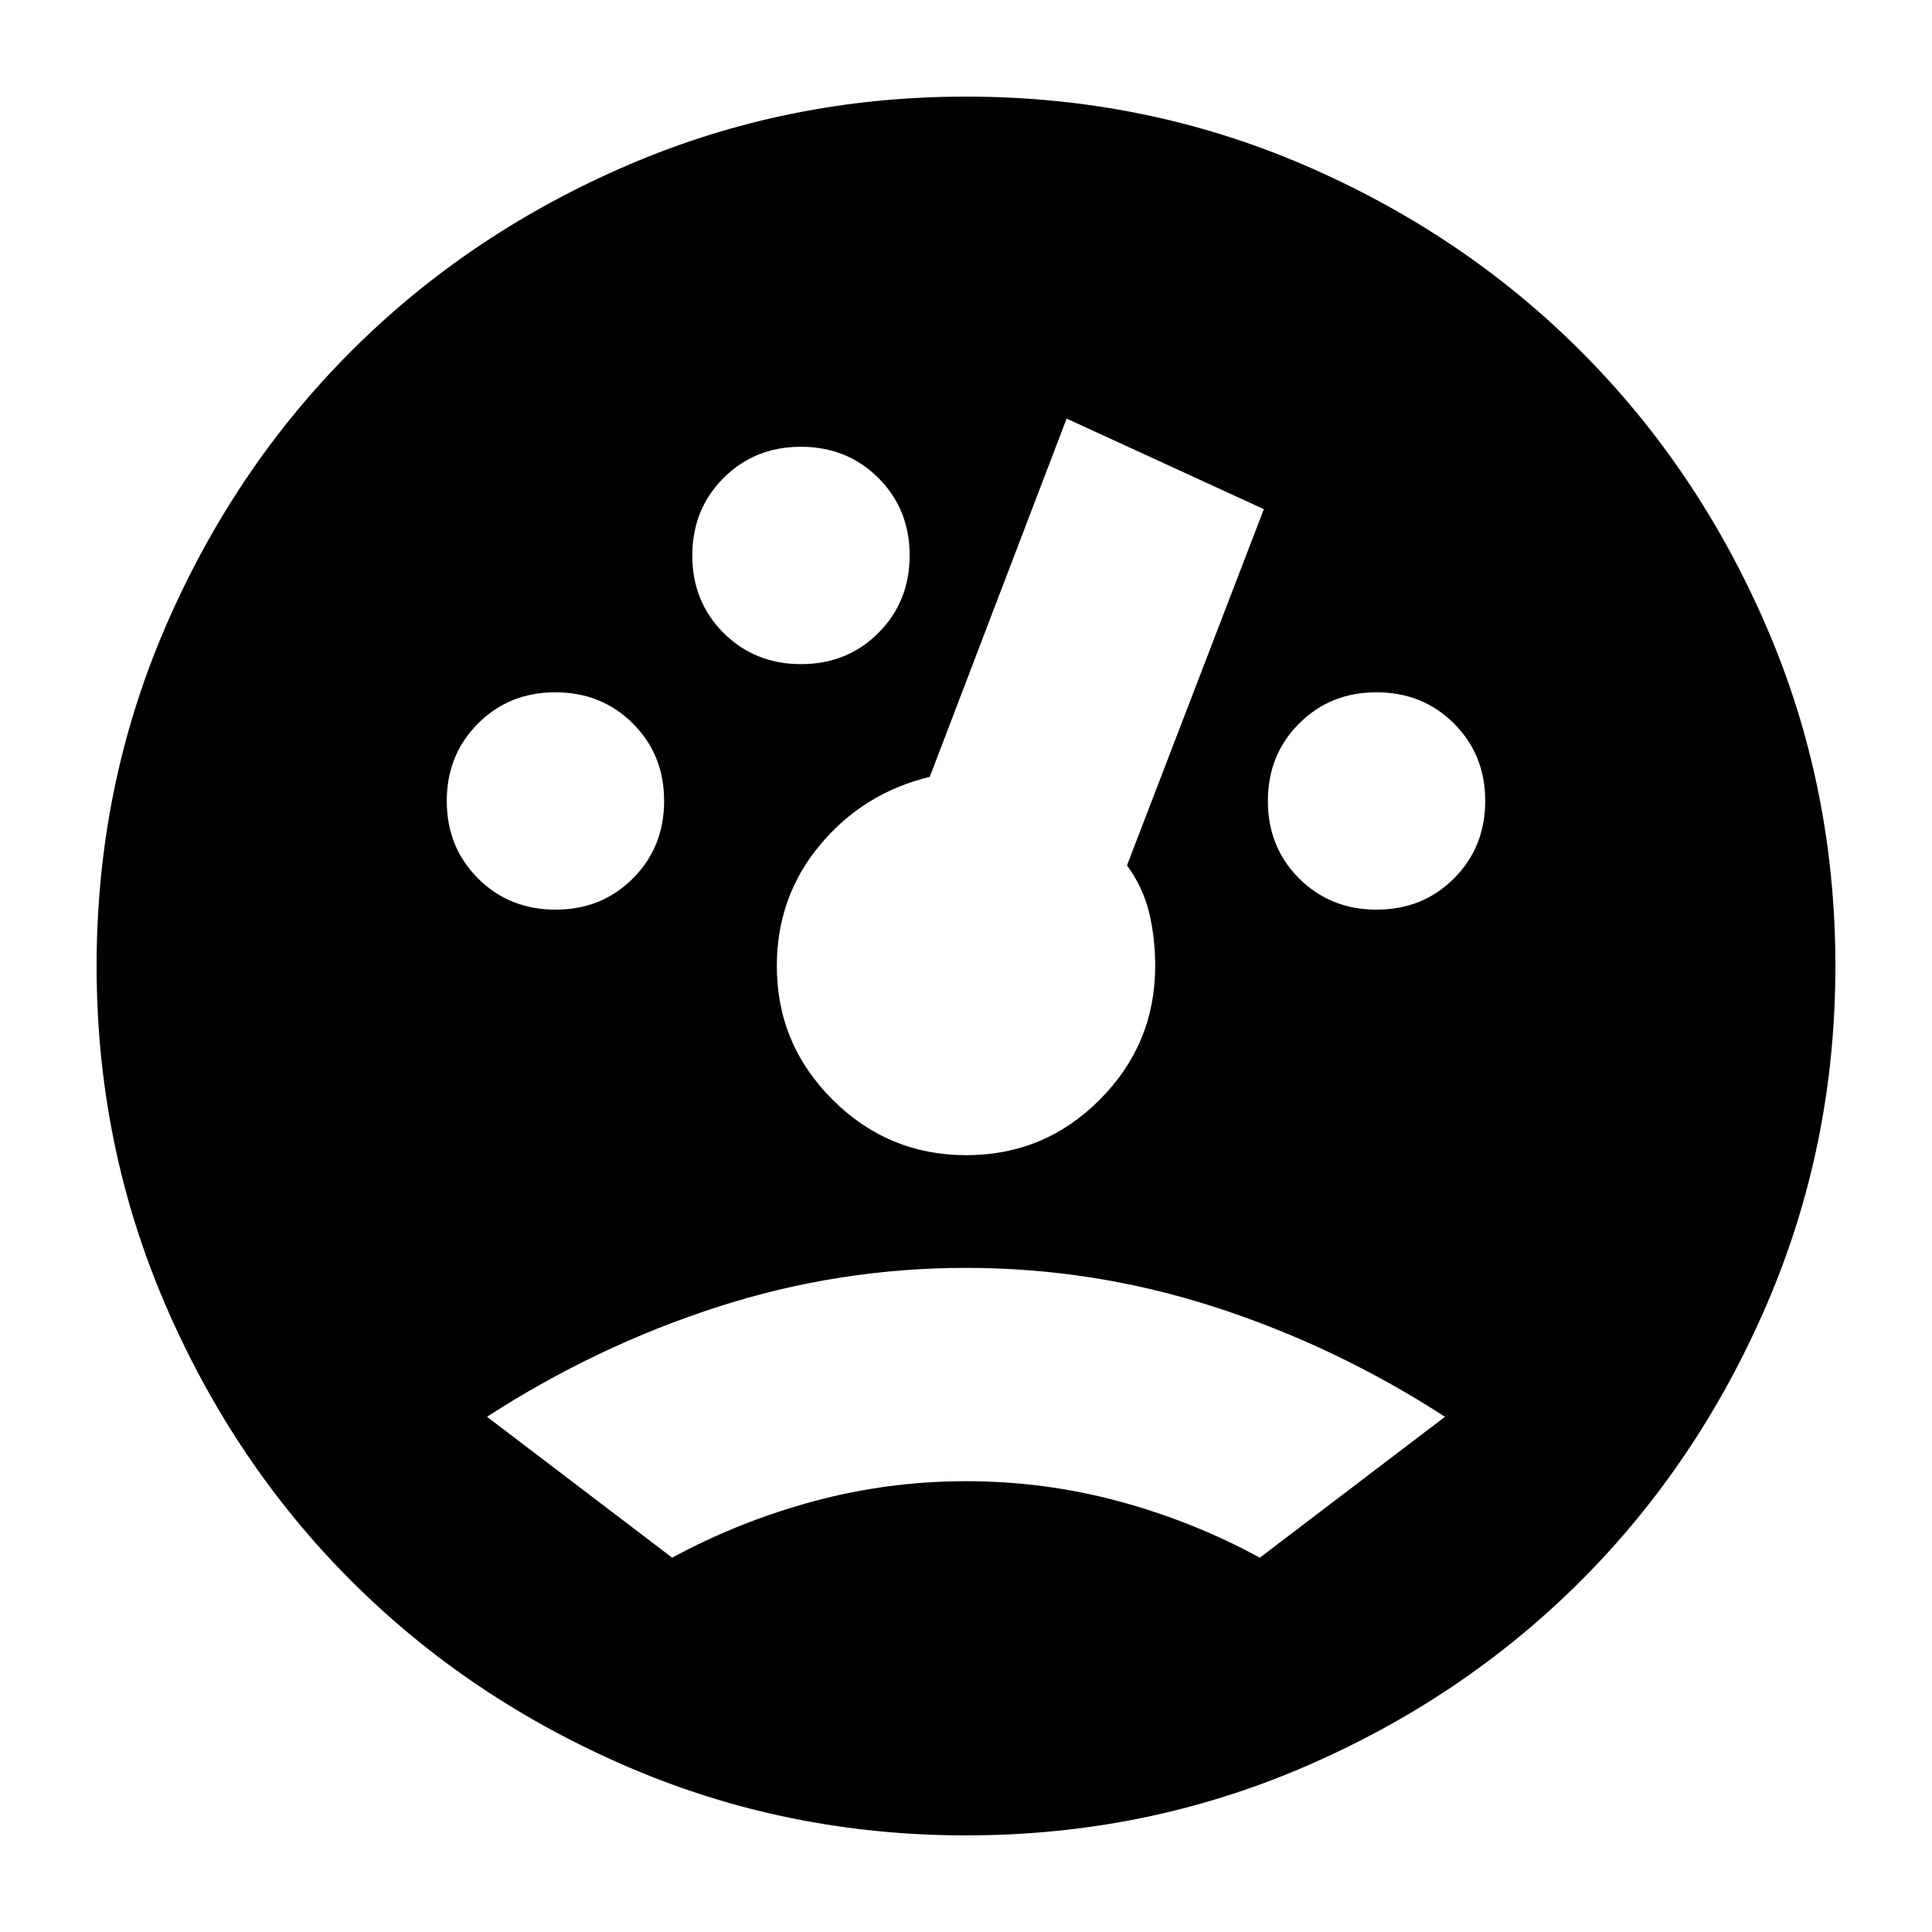 <svg xmlns="http://www.w3.org/2000/svg" height="24" viewBox="0 -960 960 960" width="24"><path d="M480-48q-88.833 0-167.917-34Q233-116 174.5-174.5T82-312.083Q48-391.167 48-480q0-89 34-168t92.5-137.5Q233-844 312.083-878 391.167-912 480-912q89 0 168 34t137.5 92.5Q844-727 878-648t34 168q0 88.833-34 167.917Q844-233 785.5-174.5T648-82q-79 34-168 34ZM276.035-508Q299-508 314.5-523.535q15.5-15.535 15.5-38.5T314.465-600.5q-15.535-15.5-38.5-15.5T237.5-600.465q-15.5 15.535-15.5 38.5t15.535 38.465q15.535 15.5 38.5 15.5Zm122-122Q421-630 436.5-645.535q15.5-15.535 15.5-38.5T436.465-722.5q-15.535-15.5-38.5-15.5T359.5-722.465q-15.5 15.535-15.5 38.5t15.535 38.465q15.535 15.5 38.5 15.5Zm286 122Q707-508 722.5-523.535q15.5-15.535 15.5-38.5T722.465-600.5q-15.535-15.5-38.5-15.5T645.5-600.465q-15.5 15.535-15.5 38.5t15.535 38.465q15.535 15.5 38.5 15.5ZM480.159-386Q519-386 546.5-413.612 574-441.225 574-480q0-14-3-26.5T560-530l68-177-98-45-68 178q-33 8-54.5 33.8Q386-514.4 386-480q0 38.775 27.659 66.388Q441.319-386 480.159-386ZM718-256q-54-35-114.276-54.5Q543.448-330 480-330t-123.724 19.5Q296-291 242-256l92 70q33.205-18 70.205-28t75.898-10Q519-224 556-214q37 10 70 28l92-70Z"/></svg>